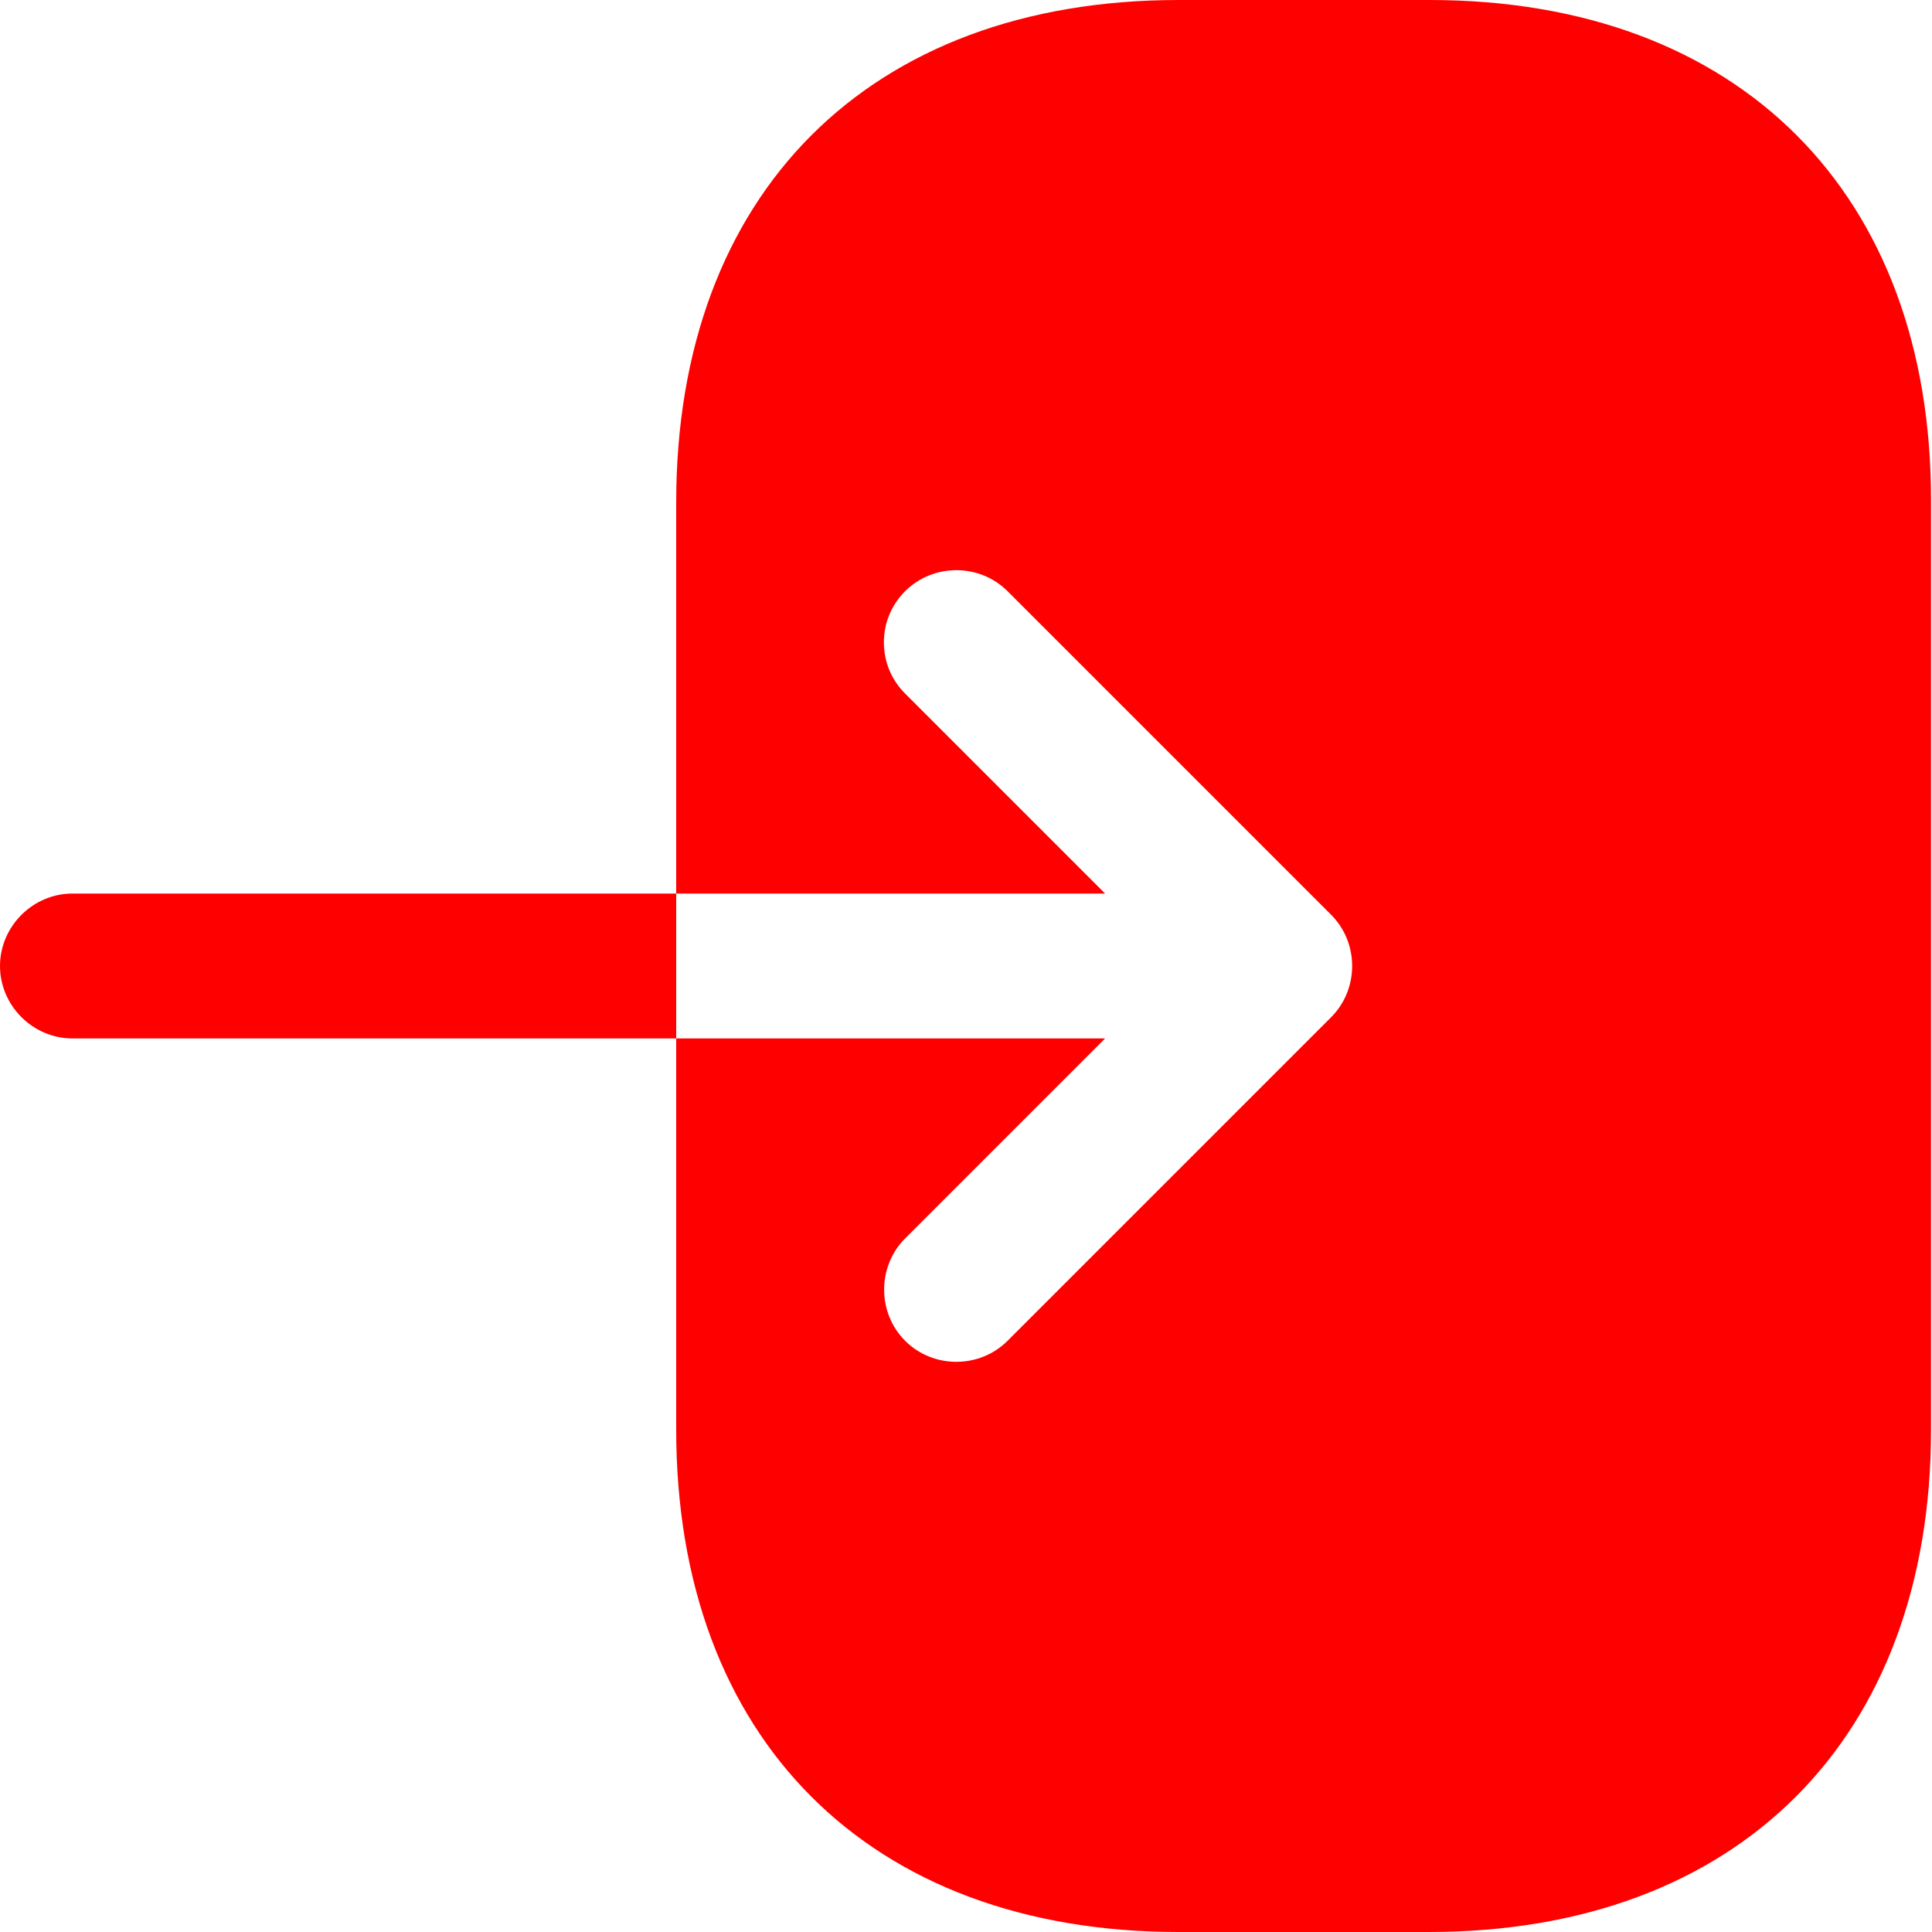 <svg width="20" height="20" viewBox="0 0 20 20" fill="none" xmlns="http://www.w3.org/2000/svg">
<path d="M14.8 0H12.2C9 0 7 2 7 5.2V9.25H11.44L9.37 7.18C9.22 7.03 9.15 6.84 9.15 6.65C9.15 6.46 9.22 6.27 9.37 6.12C9.66 5.83 10.14 5.83 10.43 6.12L13.78 9.47C14.07 9.76 14.07 10.24 13.78 10.53L10.43 13.88C10.14 14.17 9.66 14.17 9.37 13.88C9.08 13.59 9.08 13.11 9.37 12.82L11.44 10.75H7V14.8C7 18 9 20 12.2 20H14.79C17.99 20 19.99 18 19.99 14.8V5.2C20 2 18 0 14.8 0Z" fill="#FF0000"/>
<path d="M0.75 9.25C0.34 9.25 0 9.59 0 10C0 10.41 0.34 10.75 0.75 10.75H7V9.25H0.75Z" fill="#FF0000"/>
</svg>
